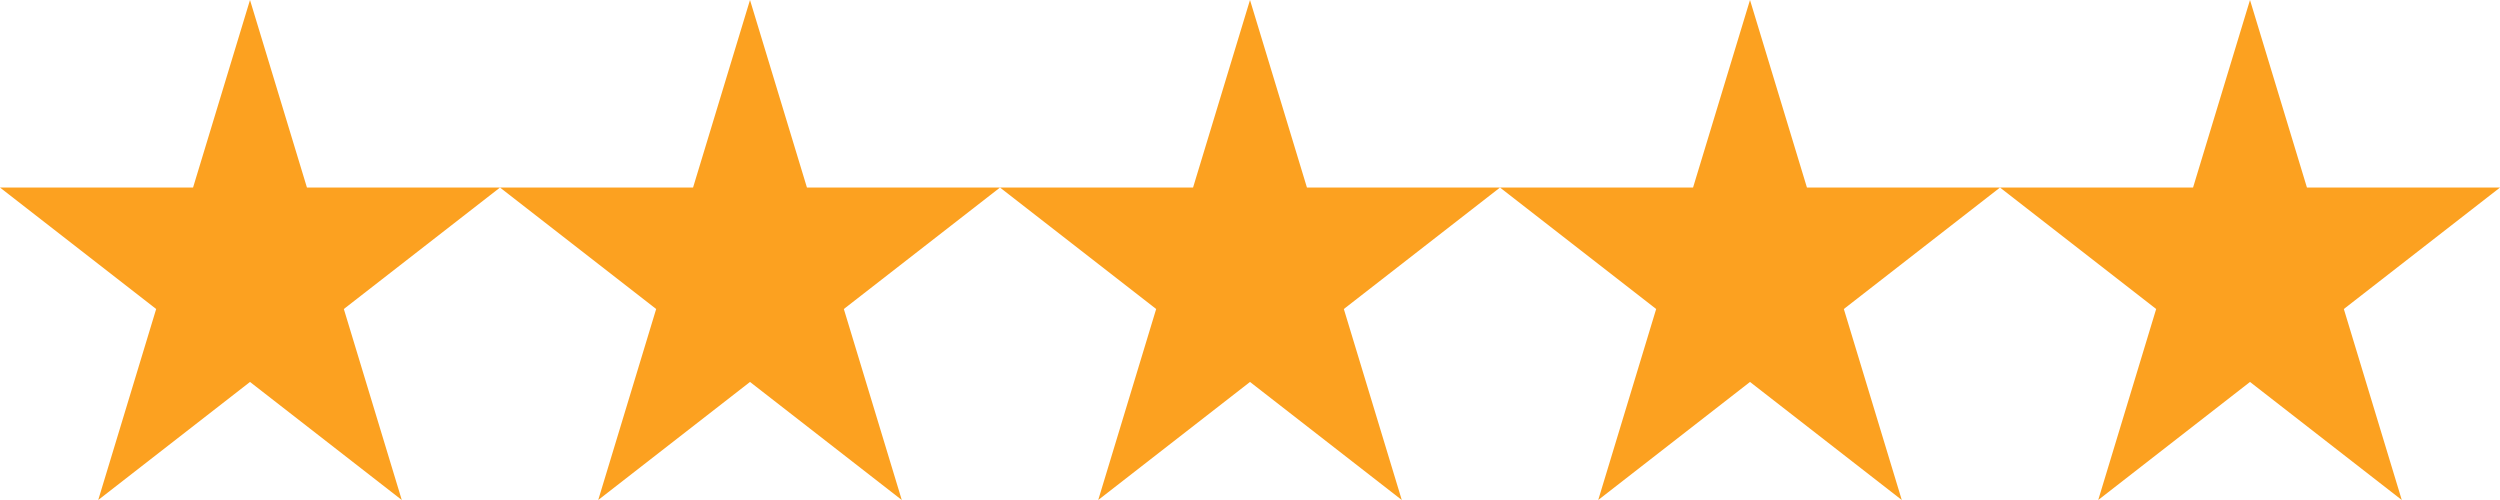 <svg width="45" height="9" viewBox="0 0 45 9" fill="none" xmlns="http://www.w3.org/2000/svg">
<path fill-rule="evenodd" clip-rule="evenodd" d="M5.525 3.376L4.5 0L3.475 3.376H0L2.811 5.562L1.768 9L4.5 6.875L7.232 9L6.189 5.562L9 3.376H5.525Z" fill="#FCA120"/>
<path fill-rule="evenodd" clip-rule="evenodd" d="M14.525 3.376L13.5 0L12.475 3.376H9L11.811 5.562L10.768 9L13.5 6.875L16.232 9L15.189 5.562L18 3.376H14.525Z" fill="#FCA120"/>
<path fill-rule="evenodd" clip-rule="evenodd" d="M23.525 3.376L22.5 0L21.475 3.376H18L20.811 5.562L19.768 9L22.5 6.875L25.232 9L24.189 5.562L27 3.376H23.525Z" fill="#FCA120"/>
<path fill-rule="evenodd" clip-rule="evenodd" d="M32.525 3.376L31.5 0L30.475 3.376H27L29.811 5.562L28.768 9L31.5 6.875L34.232 9L33.189 5.562L36 3.376H32.525Z" fill="#FCA120"/>
<path fill-rule="evenodd" clip-rule="evenodd" d="M41.525 3.376L40.5 0L39.475 3.376H36L38.811 5.562L37.768 9L40.5 6.875L43.232 9L42.189 5.562L45 3.376H41.525Z" fill="#FCA120"/>
</svg>

